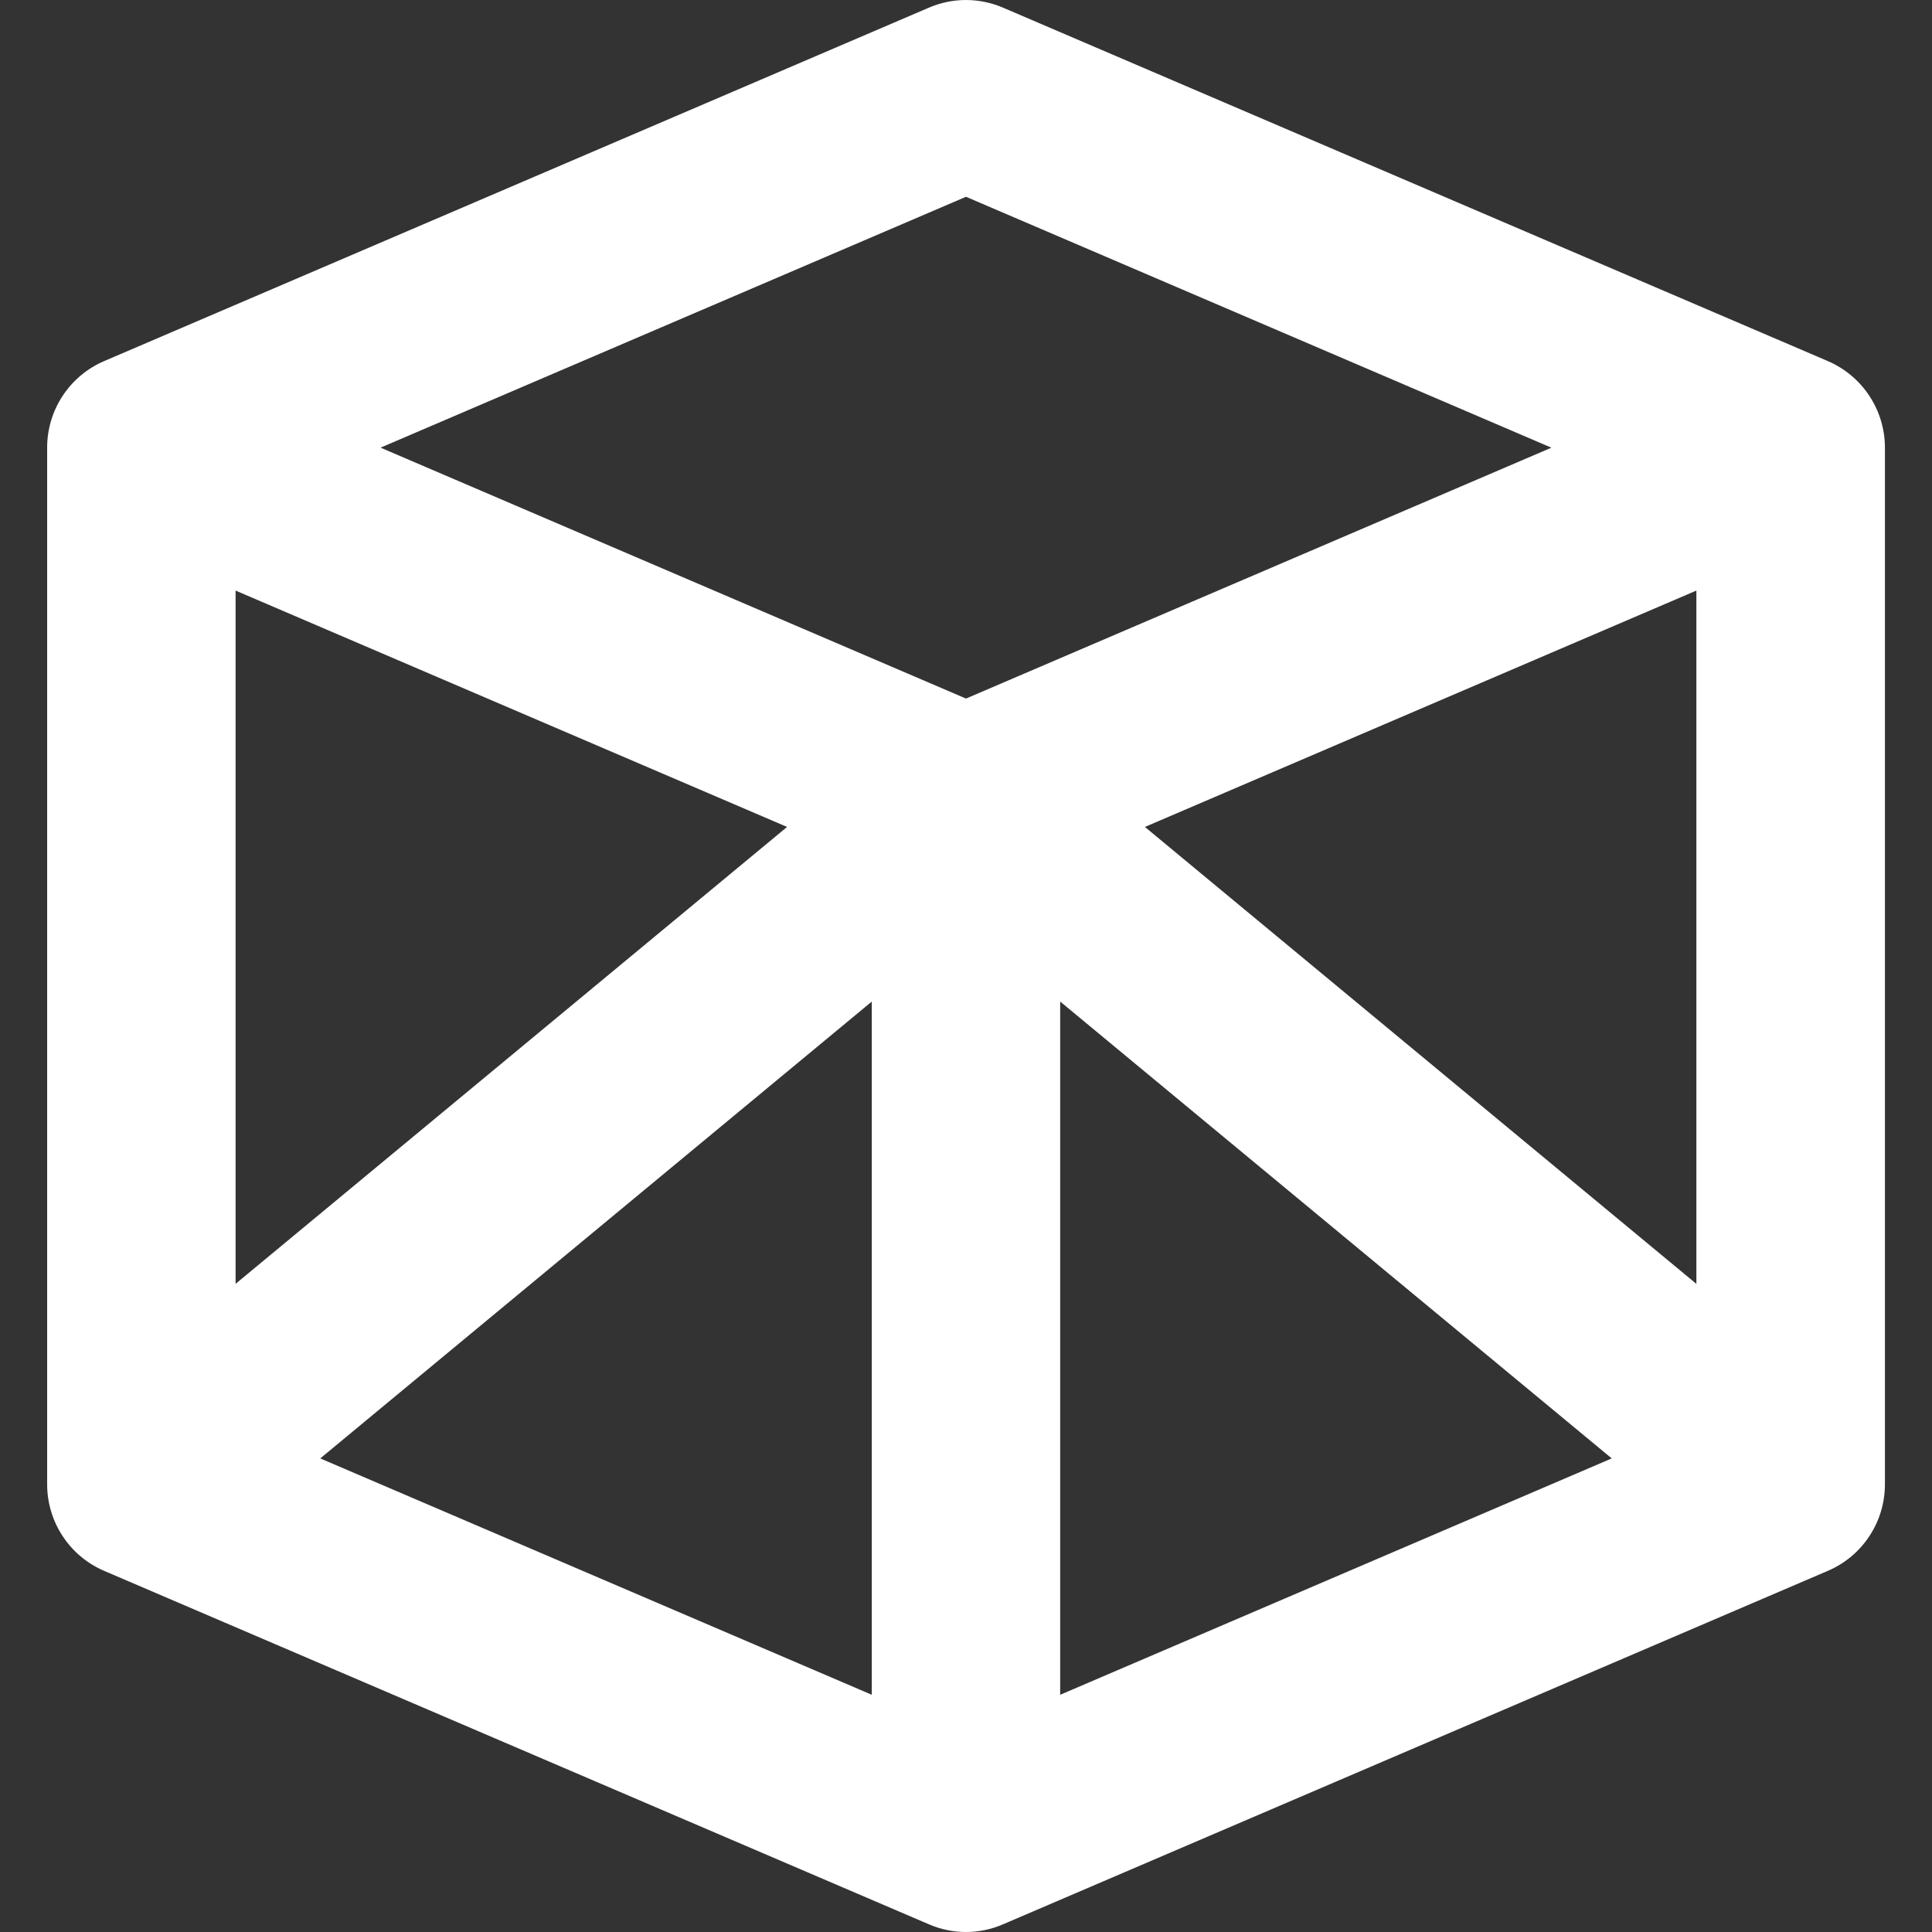 <?xml version="1.0" encoding="iso-8859-1"?>
<!-- Generator: Adobe Illustrator 16.0.0, SVG Export Plug-In . SVG Version: 6.00 Build 0)  -->
<!DOCTYPE svg PUBLIC "-//W3C//DTD SVG 1.1//EN" "http://www.w3.org/Graphics/SVG/1.1/DTD/svg11.dtd">
<svg xmlns="http://www.w3.org/2000/svg" xmlns:xlink="http://www.w3.org/1999/xlink" version="1.1" id="Capa_1" x="0px" y="0px" width="512px" height="512px" viewBox="0 0 47 47" style="enable-background:new 0 0 47 47;" xml:space="preserve">
<rect x="0" y="0" width="47" height="47" fill="#333333" stroke="none"/>
<g>
	<g id="Layer_1_166_">
		<path d="M44.463,8.783L24.402,0.187c-0.577-0.249-1.229-0.249-1.806,0L2.537,8.783c-0.844,0.361-1.39,1.19-1.39,2.107v25.219    c0,0.917,0.546,1.747,1.39,2.107l20.061,8.597C22.887,46.938,23.193,47,23.5,47s0.613-0.062,0.903-0.188l20.061-8.597    c0.845-0.36,1.391-1.19,1.391-2.107V10.891C45.854,9.974,45.307,9.145,44.463,8.783z M27.852,20.117l13.416-5.75v16.866    L27.852,20.117z M5.731,14.367l13.416,5.75L5.731,31.232V14.367z M21.208,24.365v16.864l-13.417-5.75L21.208,24.365z M23.5,4.787    l14.241,6.104L23.5,16.994L9.258,10.89L23.5,4.787z M25.791,24.365l13.418,11.114l-13.418,5.75V24.365z" fill="#FFFFFF"/>
	</g>
</g>
<g>
</g>
<g>
</g>
<g>
</g>
<g>
</g>
<g>
</g>
<g>
</g>
<g>
</g>
<g>
</g>
<g>
</g>
<g>
</g>
<g>
</g>
<g>
</g>
<g>
</g>
<g>
</g>
<g>
</g>
</svg>
